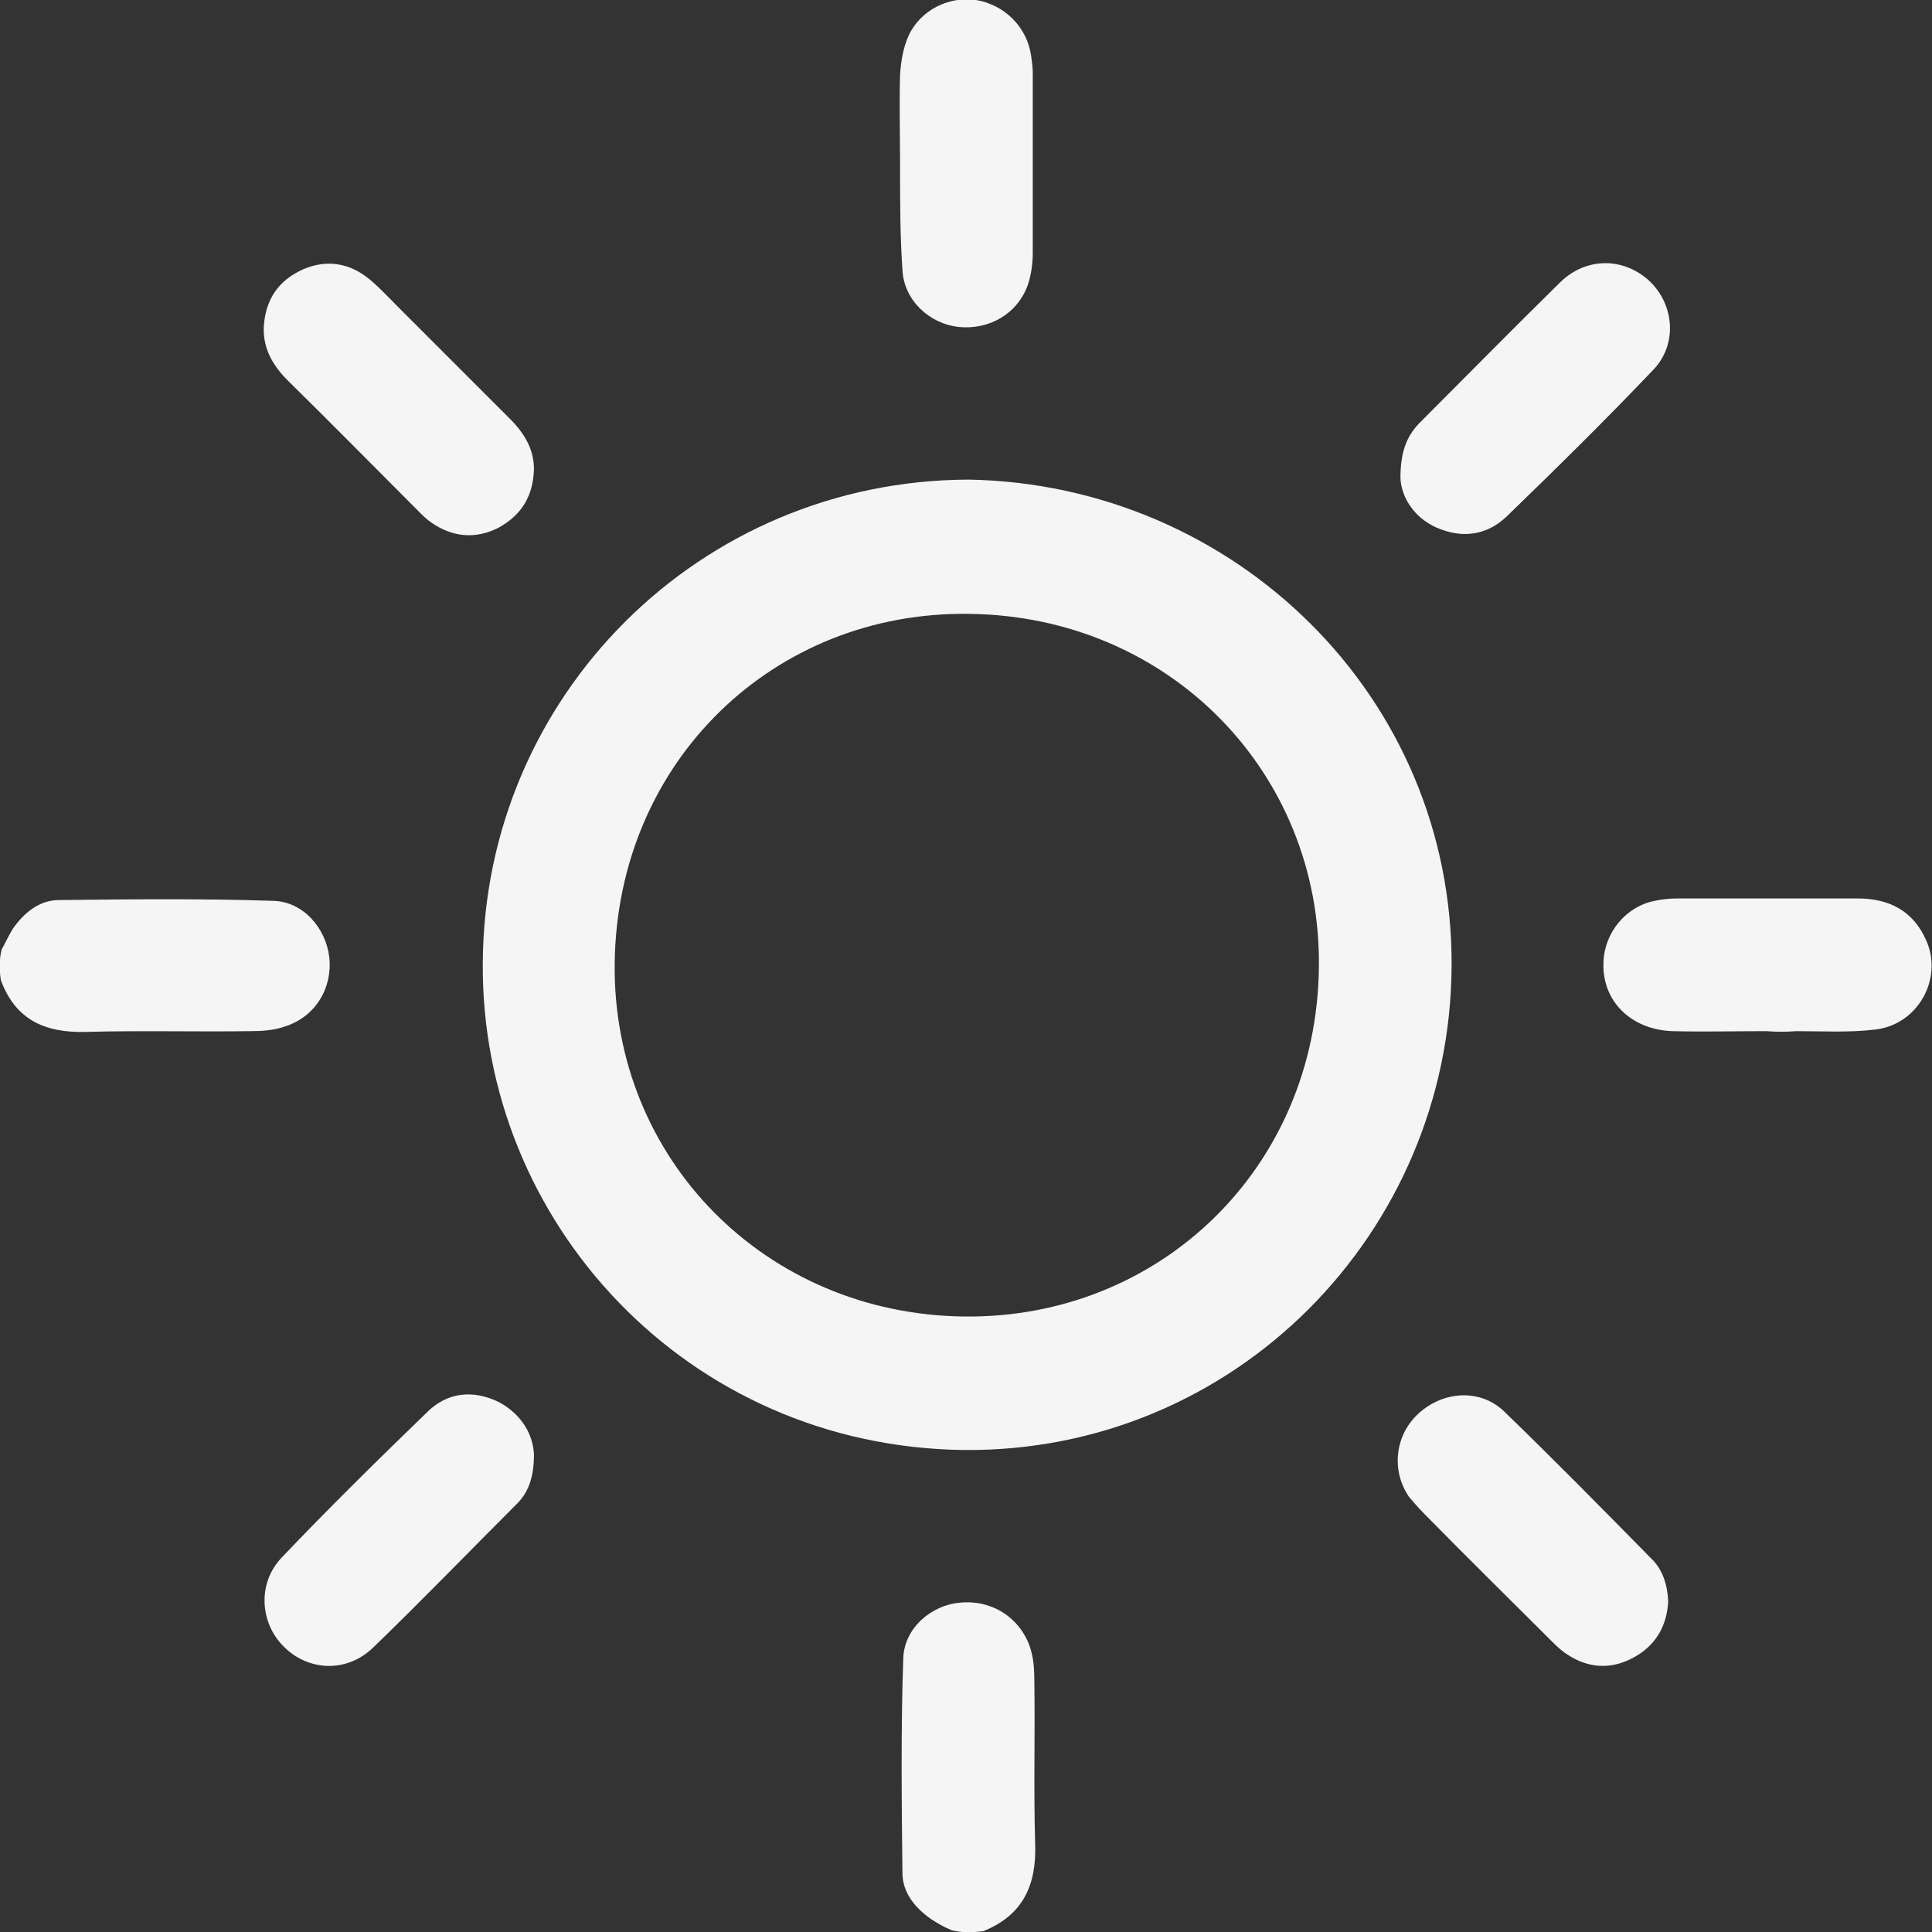 <?xml version="1.0" encoding="utf-8"?>
<!-- Generator: Adobe Illustrator 24.2.3, SVG Export Plug-In . SVG Version: 6.00 Build 0)  -->
<svg version="1.1" id="Layer_1" xmlns="http://www.w3.org/2000/svg" xmlns:xlink="http://www.w3.org/1999/xlink" x="0px" y="0px"
	 viewBox="0 0 241.7 241.7" style="enable-background:new 0 0 241.7 241.7;" xml:space="preserve">
<rect x="0" y="0" width="241.7" height="241.7" fill="#333333" stroke="none"/>
<style type="text/css">
	.st0{fill:#F5F5F5;}
</style>
<g>
	<path class="st0" d="M0.2,118.8c0.5-0.9,0.9-1.8,1.4-2.6c1.4-2,3.3-3.6,5.8-3.6c8.9-0.1,17.9-0.2,26.8,0.1c3.8,0.1,6.6,3.5,7,7.1
		c0.4,3.9-1.8,7.4-5.5,8.6c-1.4,0.5-2.9,0.6-4.4,0.6c-6.9,0.1-13.8-0.1-20.7,0.1c-5.1,0.1-8.7-1.6-10.5-6.5
		C-0.1,121.1-0.1,120.1,0.2,118.8z"/>
	<path class="st0" d="M119.1,241.5c-1.2-0.5-1.8-0.9-2.6-1.4c-2-1.4-3.6-3.3-3.6-5.8c-0.1-8.9-0.2-17.9,0.1-26.8
		c0.1-3.8,3.5-6.7,7.1-7c3.9-0.4,7.4,1.8,8.7,5.4c0.5,1.4,0.6,2.9,0.6,4.4c0.1,6.8-0.1,13.5,0.1,20.3c0.2,5.2-1.5,9-6.5,11
		C121.2,241.8,120.7,241.8,119.1,241.5z"/>
	<path class="st0" d="M121.2,60c33.1,0.6,60.6,27,60.4,60.9c-0.2,33.4-27.2,60.8-61,60.5c-34.6-0.4-60.5-28.5-60.2-61
		C60.6,87.1,87.5,60.1,121.2,60z M76.9,120.5c-0.3,24.4,18.8,43.9,43.7,44.2C145,165,164.7,146.2,165,121
		c0.3-24.4-18.8-43.9-43.7-44.2C96.9,76.4,77.2,95.2,76.9,120.5z"/>
	<path class="st0" d="M112.6,20.5c0-3.7-0.1-7.4,0-11.1c0.1-1.7,0.4-3.5,1.1-5c1.5-3.2,5.1-4.9,8.4-4.4c3.6,0.6,6.4,3.4,6.9,7
		c0.1,0.7,0.2,1.4,0.2,2.1c0,7.5,0,15.1,0,22.6c0,1.3-0.2,2.7-0.6,3.9c-1.3,3.7-4.9,5.7-8.7,5.3c-3.6-0.4-6.8-3.3-7-7.1
		C112.6,29.5,112.6,25,112.6,20.5C112.5,20.5,112.7,20.5,112.6,20.5z"/>
	<path class="st0" d="M221,129c-3.9,0-7.9,0.1-11.8,0c-5.2-0.2-8.8-3.8-8.6-8.6c0.1-3.7,2.8-7,6.4-7.7c0.9-0.2,1.9-0.3,2.8-0.3
		c7.5,0,15.1,0,22.6,0c4,0,7,1.6,8.6,5.3c2.1,4.8-1.1,10.5-6.4,11.1c-3.3,0.4-6.6,0.2-9.9,0.2C223.5,129.1,222.2,129.1,221,129
		C221,129.1,221,129,221,129z"/>
	<path class="st0" d="M208.7,200.4c-0.2,3.1-1.6,5.5-4.4,7c-2.8,1.5-5.6,1.3-8.2-0.4c-0.8-0.5-1.5-1.2-2.1-1.8
		c-5.3-5.3-10.6-10.5-15.8-15.8c-0.7-0.7-1.3-1.4-1.9-2.1c-2.3-3.3-1.8-7.8,1.2-10.5c3.1-2.8,7.7-3.1,10.7-0.2
		c6.2,6,12.3,12.2,18.3,18.3C208,196.3,208.6,198.2,208.7,200.4z"/>
	<path class="st0" d="M66.8,58.7c-0.1,3.3-1.5,5.7-4.4,7.3c-2.9,1.5-5.8,1.2-8.4-0.6c-0.6-0.4-1.1-0.9-1.6-1.4
		C46.9,58.5,41.5,53,36,47.6c-1.9-1.9-3.1-4-3-6.7c0.2-3.4,1.8-5.8,4.9-7.2c3-1.3,5.9-0.8,8.4,1.3c1.3,1.1,2.5,2.4,3.7,3.6
		c4.6,4.6,9.2,9.2,13.8,13.8C65.6,54.2,66.8,56.2,66.8,58.7z"/>
	<path class="st0" d="M175.2,59.8c0-3.3,0.8-5.2,2.3-6.8c5.9-5.9,11.7-11.8,17.7-17.7c3.3-3.2,8-3.1,11.2-0.1c3.1,3,3.5,8,0.3,11.2
		c-5.9,6.2-12,12.2-18.2,18.2c-2.5,2.4-5.6,2.8-8.8,1.4C176.8,64.7,175.3,62.1,175.2,59.8z"/>
	<path class="st0" d="M66.8,182c0,2.8-0.7,4.7-2.1,6.1c-6,6-11.9,12.1-18,18c-3.3,3.2-8.1,3-11.2-0.1c-3-3-3.3-7.9-0.3-11.1
		c5.9-6.2,12-12.2,18.2-18.2c2.5-2.5,5.7-2.9,9-1.3C65.2,176.9,66.7,179.4,66.8,182z"/>
</g>
</svg>

